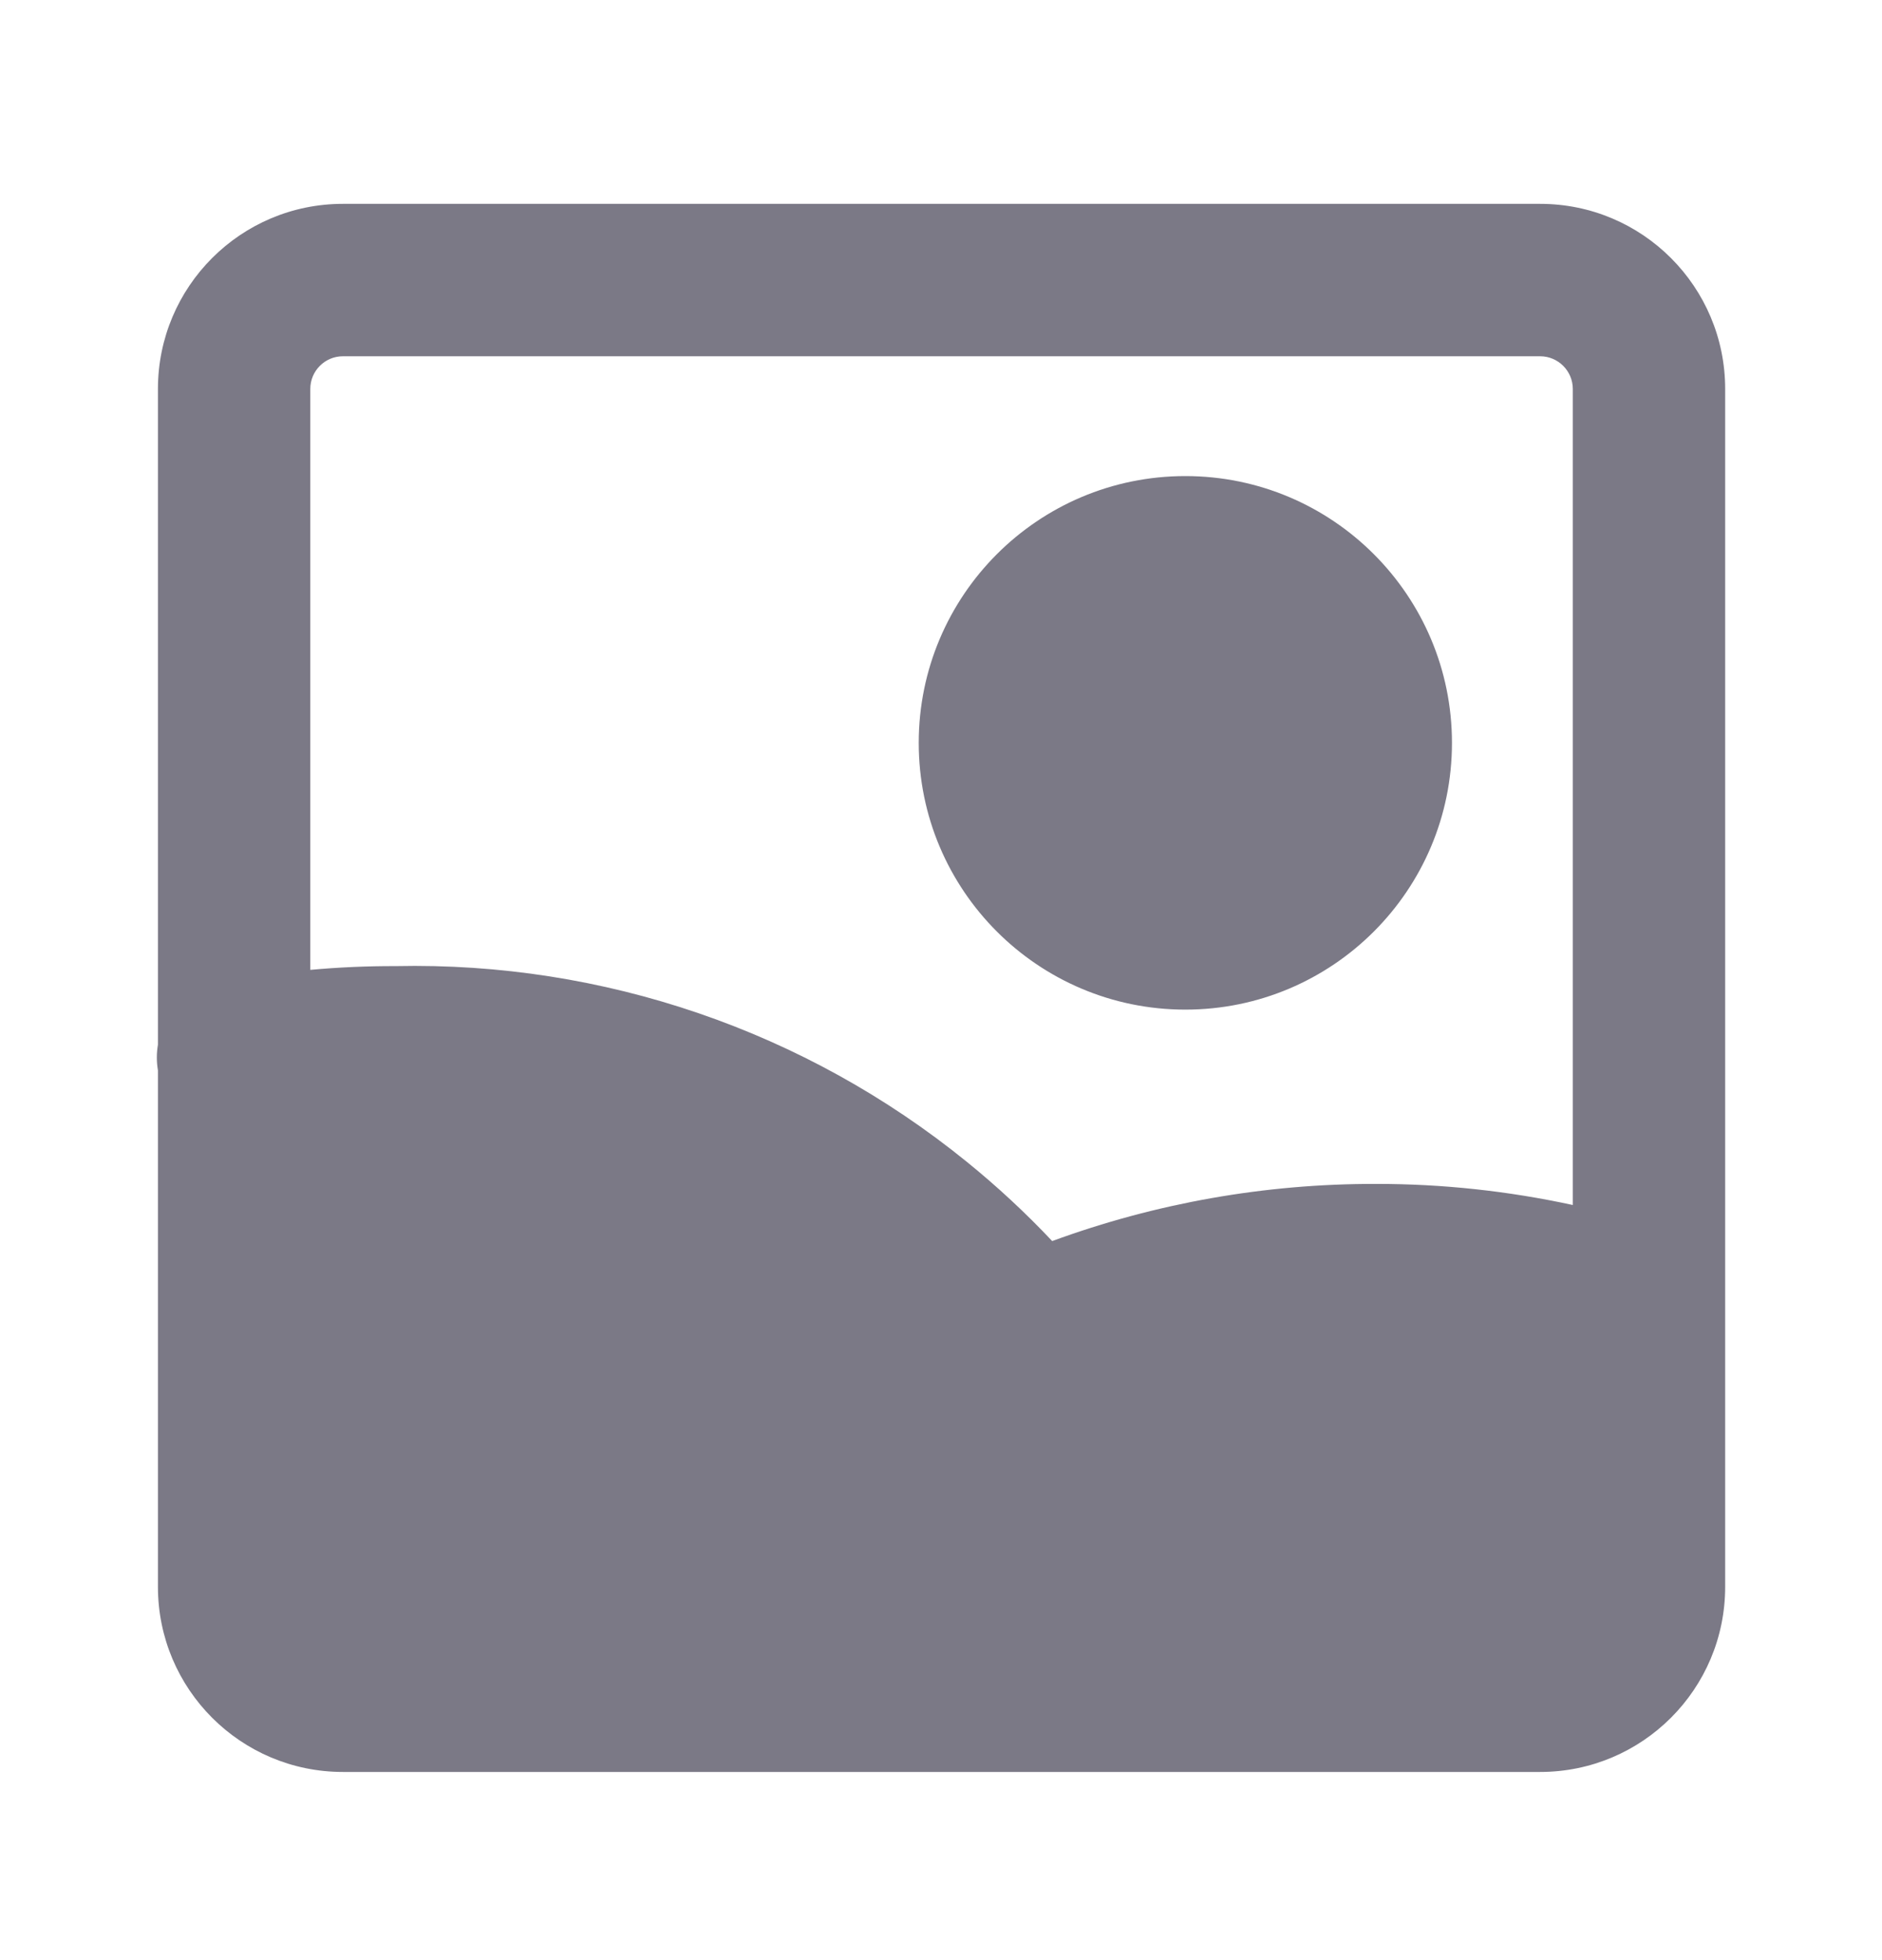 <svg width="24" height="25" viewBox="0 0 24 25" fill="none" xmlns="http://www.w3.org/2000/svg">
<path fill-rule="evenodd" clip-rule="evenodd" d="M20.057 15.369C19.233 15.19 18.392 15.099 17.546 15.1C16.136 15.097 14.739 15.344 13.418 15.829C13.08 15.47 12.716 15.132 12.33 14.819C10.273 13.149 7.691 12.265 5.044 12.322C4.681 12.321 4.318 12.337 3.957 12.37V4.961C3.957 4.731 4.143 4.544 4.373 4.544H19.64C19.87 4.544 20.057 4.731 20.057 4.961V15.369ZM19.64 22.6H15.341C15.329 22.6 15.317 22.6 15.305 22.6H4.373C3.07 22.6 2.014 21.543 2.014 20.239V13.652C1.995 13.54 1.996 13.43 2.014 13.324V4.961C2.014 3.657 3.07 2.6 4.373 2.6H19.64C20.944 2.6 22 3.657 22 4.961V20.239C22 21.543 20.944 22.6 19.64 22.6ZM15.116 6.072C13.238 6.072 11.716 7.596 11.716 9.475C11.716 11.354 13.238 12.877 15.116 12.877C16.994 12.877 18.516 11.354 18.516 9.475C18.516 7.596 16.994 6.072 15.116 6.072Z" fill="#7B7986"/>
</svg>

